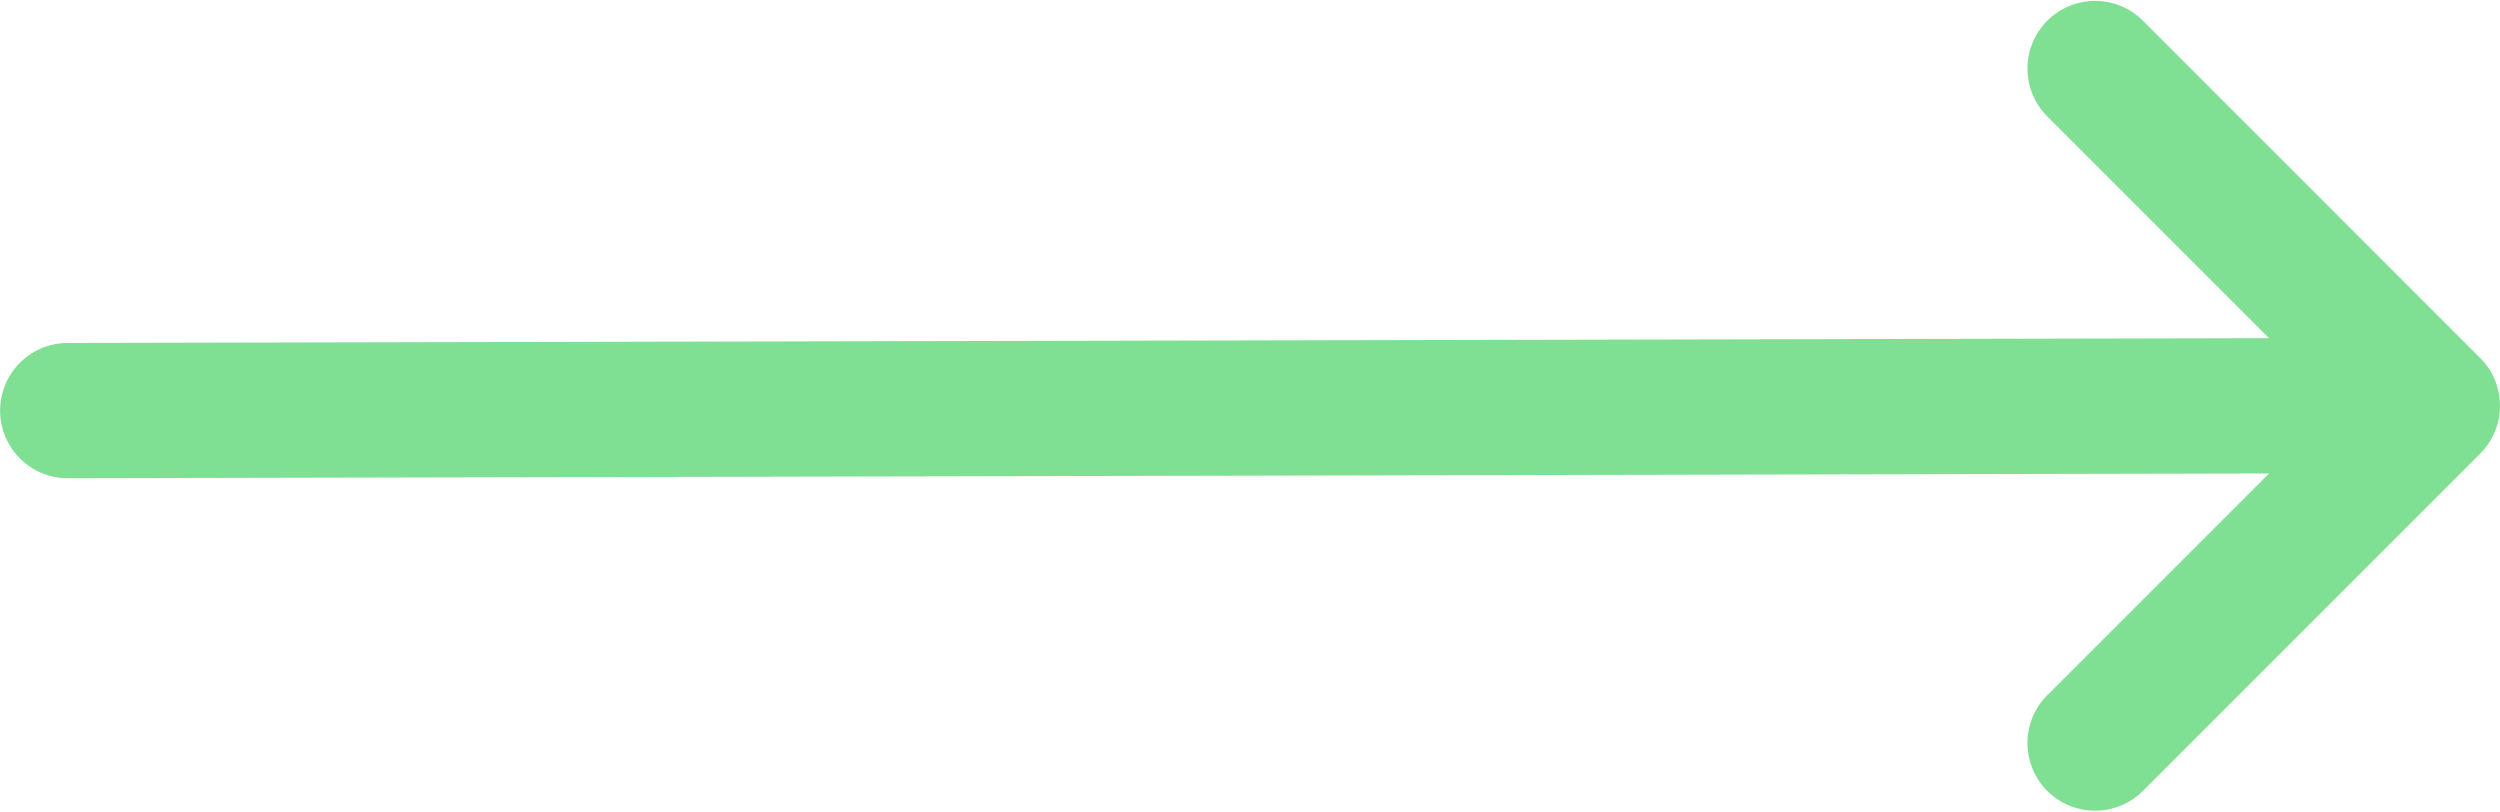 <svg xmlns="http://www.w3.org/2000/svg" width="98.577" height="32.002" viewBox="0 0 98.577 32.002">
  <path id="Icon_metro-arrow-right" data-name="Icon metro-arrow-right" d="M27.719,37.005,41.053,23.671a2.667,2.667,0,0,0,0-3.771L27.719,6.565a2.667,2.667,0,0,0-3.771,3.771l8.782,8.782-86.8.189a2.667,2.667,0,0,0-2.667,2.667,2.667,2.667,0,0,0,2.667,2.667l86.8-.189-8.782,8.782a2.667,2.667,0,0,0,3.771,3.771Z" transform="translate(56.742 -5.784)" fill="#7fdf92"/>
</svg>
